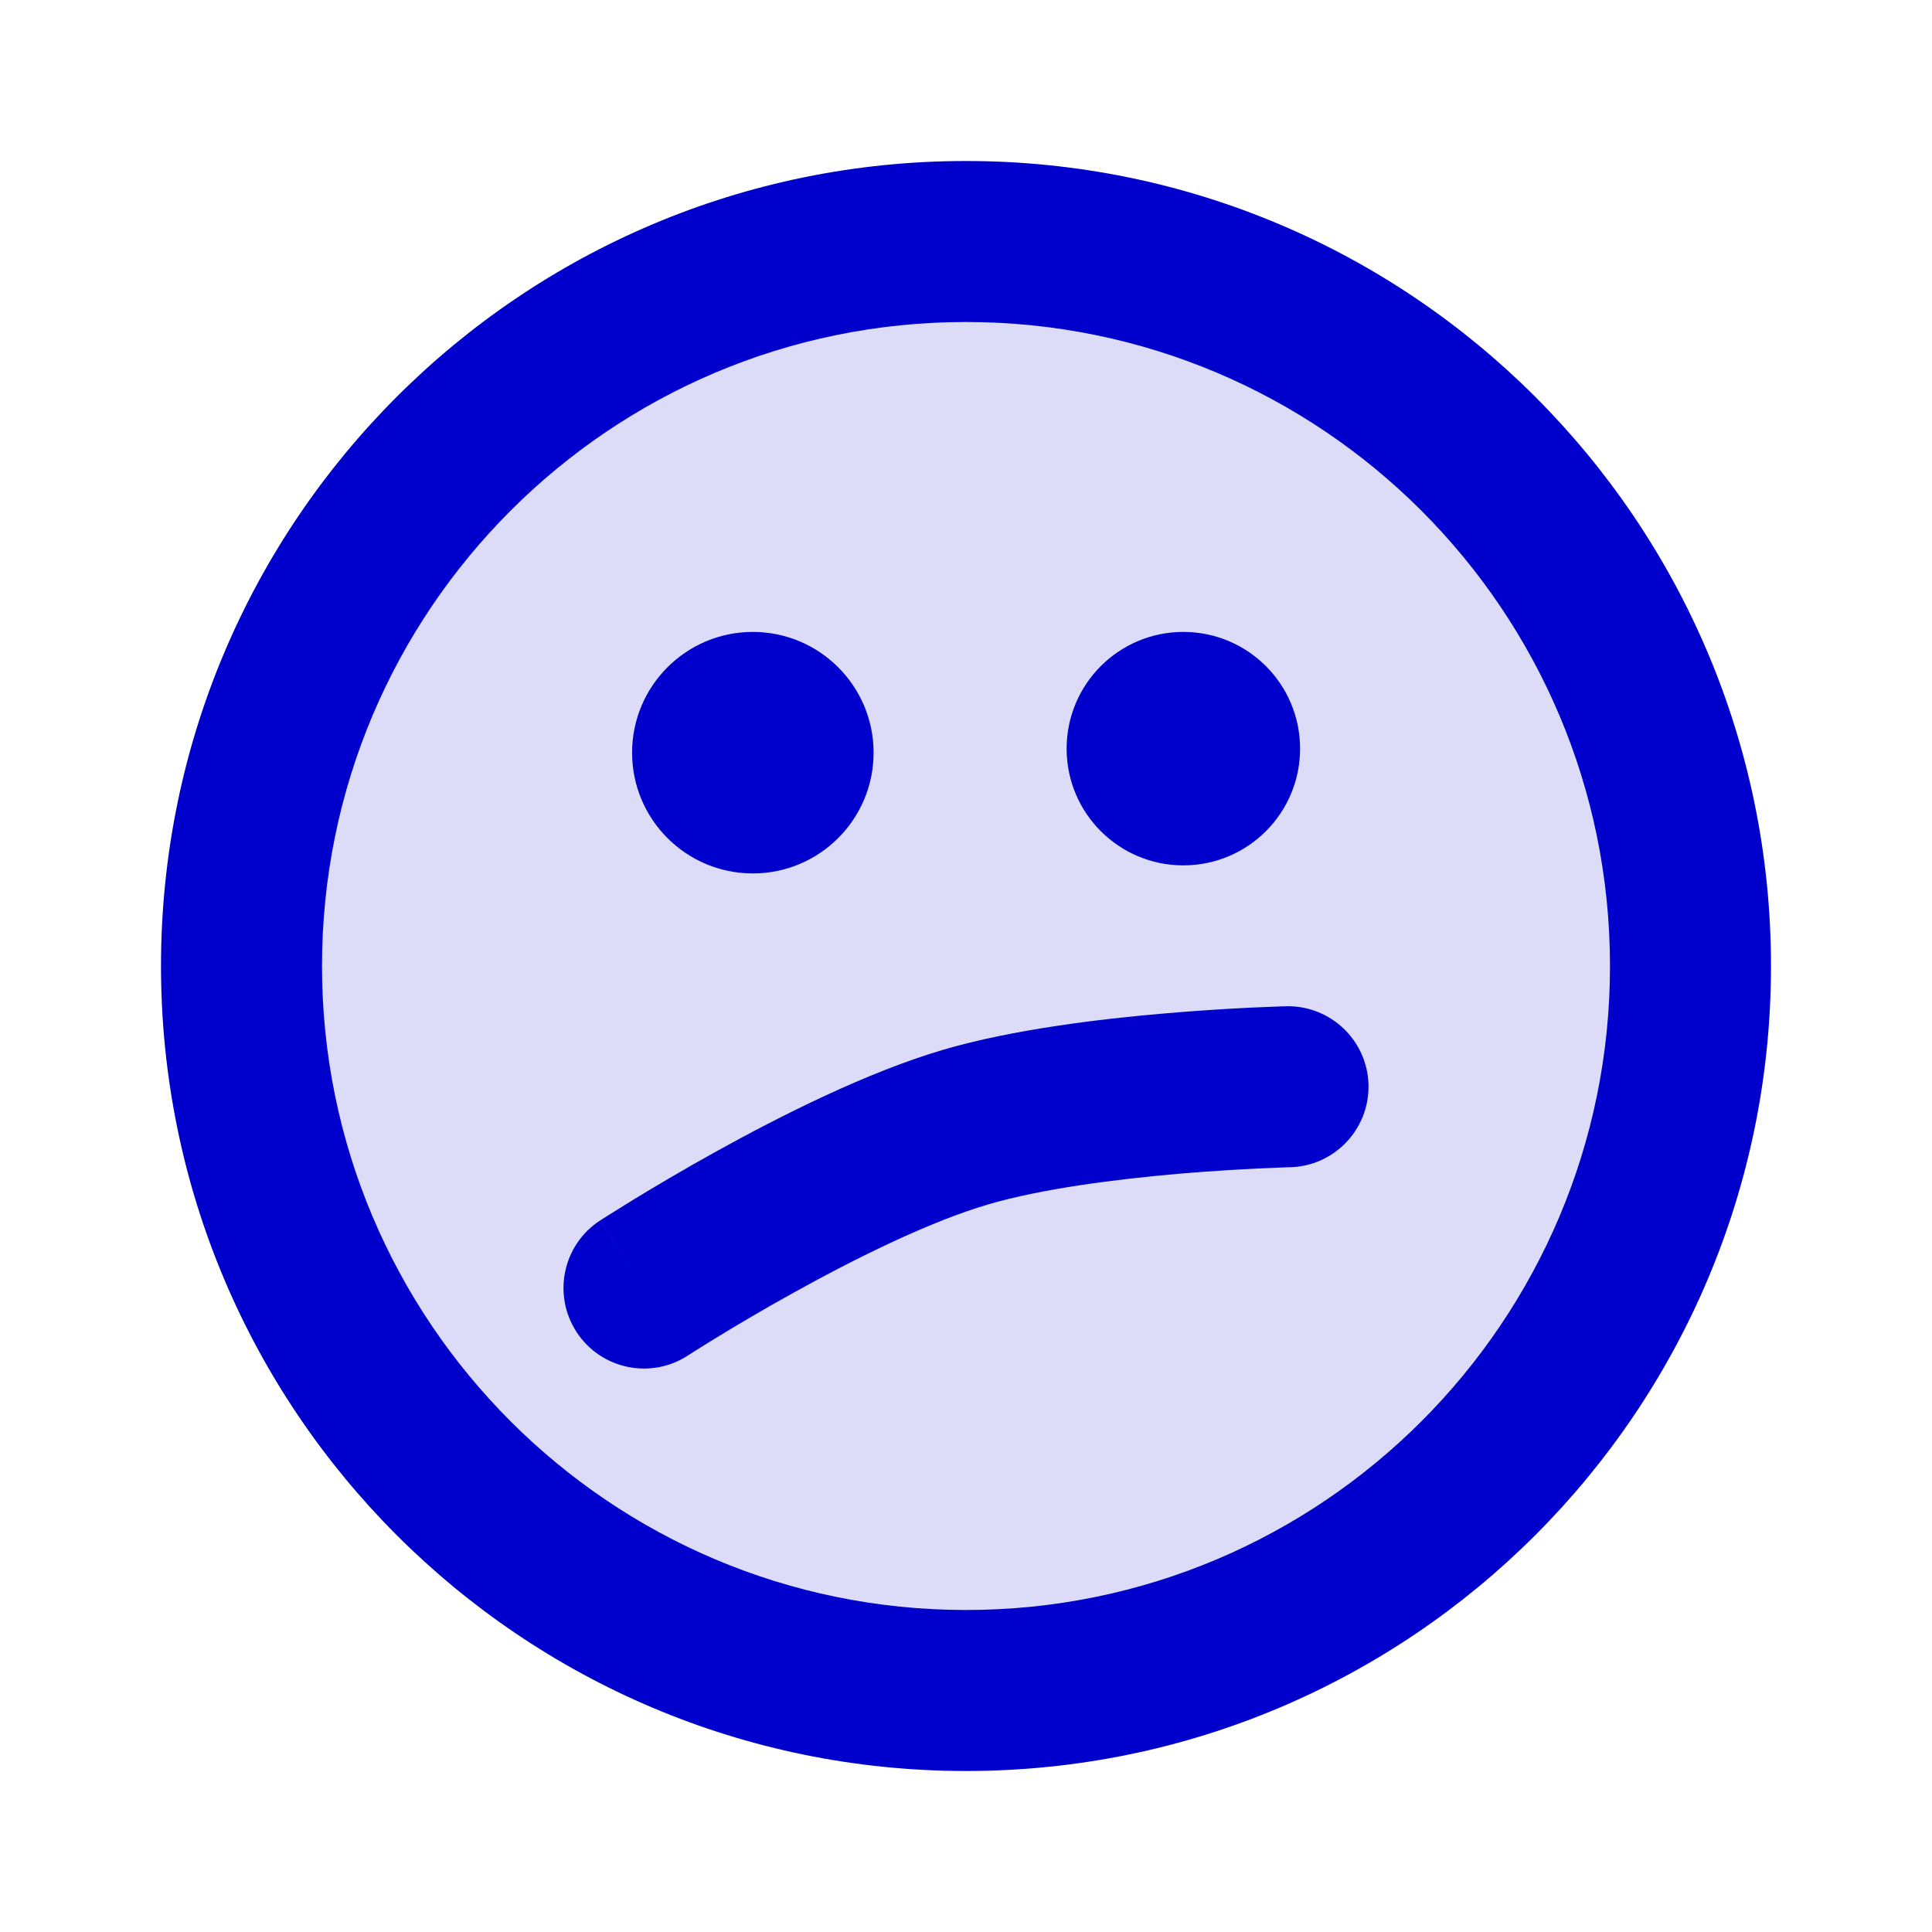 <svg width="24" height="24" viewBox="0 0 24 24" fill="none" xmlns="http://www.w3.org/2000/svg">
<circle opacity="0.14" cx="12" cy="12" r="9" fill="#0000CC"/>
<path d="M9.301 8.3C8.748 8.3 8.301 8.748 8.301 9.3C8.301 9.852 8.748 10.3 9.301 10.3V8.3ZM9.31 10.3C9.862 10.3 10.31 9.852 10.31 9.3C10.31 8.748 9.862 8.3 9.31 8.3V10.3ZM14.691 8.3C14.139 8.3 13.691 8.748 13.691 9.3C13.691 9.852 14.139 10.3 14.691 10.3V8.3ZM14.7 10.3C15.253 10.3 15.7 9.852 15.7 9.3C15.7 8.748 15.253 8.3 14.7 8.3V10.3ZM7.455 15.161C6.992 15.462 6.861 16.081 7.161 16.545C7.462 17.008 8.081 17.14 8.545 16.839L7.455 15.161ZM12 14L11.719 13.04L12 14ZM16.023 14.5C16.575 14.487 17.012 14.029 17 13.477C16.987 12.925 16.529 12.488 15.977 12.5L16.023 14.5ZM20 12C20 16.418 16.418 20 12 20V22C17.523 22 22 17.523 22 12H20ZM12 20C7.582 20 4 16.418 4 12H2C2 17.523 6.477 22 12 22V20ZM4 12C4 7.582 7.582 4 12 4V2C6.477 2 2 6.477 2 12H4ZM12 4C16.418 4 20 7.582 20 12H22C22 6.477 17.523 2 12 2V4ZM8.852 9.35C8.852 9.074 9.075 8.85 9.352 8.85V10.85C10.18 10.85 10.852 10.178 10.852 9.35H8.852ZM9.352 8.85C9.628 8.85 9.852 9.074 9.852 9.35H7.852C7.852 10.178 8.523 10.85 9.352 10.85V8.85ZM9.852 9.35C9.852 9.626 9.628 9.85 9.352 9.85V7.85C8.523 7.85 7.852 8.522 7.852 9.35H9.852ZM9.352 9.85C9.075 9.85 8.852 9.626 8.852 9.35H10.852C10.852 8.522 10.18 7.85 9.352 7.85V9.85ZM9.301 10.3H9.31V8.3H9.301V10.3ZM14.15 9.3C14.15 8.996 14.396 8.75 14.7 8.75V10.75C15.501 10.75 16.15 10.101 16.15 9.3H14.15ZM14.7 8.75C15.004 8.75 15.25 8.996 15.25 9.3H13.25C13.25 10.101 13.899 10.75 14.7 10.75V8.75ZM15.25 9.3C15.25 9.604 15.004 9.85 14.7 9.85V7.85C13.899 7.85 13.25 8.499 13.25 9.3H15.25ZM14.7 9.85C14.396 9.85 14.15 9.604 14.15 9.3H16.15C16.15 8.499 15.501 7.85 14.7 7.85V9.85ZM14.691 10.3H14.7V8.3H14.691V10.3ZM8 16C8.545 16.839 8.544 16.839 8.544 16.839C8.544 16.839 8.544 16.839 8.544 16.839C8.544 16.839 8.544 16.839 8.544 16.839C8.544 16.839 8.545 16.839 8.545 16.838C8.546 16.838 8.547 16.837 8.549 16.836C8.552 16.834 8.558 16.83 8.566 16.825C8.582 16.815 8.606 16.8 8.637 16.78C8.7 16.74 8.793 16.682 8.911 16.61C9.146 16.466 9.476 16.27 9.857 16.059C10.636 15.626 11.555 15.172 12.281 14.96L11.719 13.04C10.769 13.319 9.688 13.865 8.886 14.31C8.476 14.537 8.121 14.749 7.868 14.903C7.741 14.981 7.64 15.044 7.569 15.089C7.534 15.111 7.506 15.129 7.487 15.141C7.477 15.147 7.47 15.152 7.465 15.155C7.462 15.157 7.46 15.159 7.458 15.159C7.458 15.16 7.457 15.16 7.456 15.161C7.456 15.161 7.456 15.161 7.456 15.161C7.456 15.161 7.456 15.161 7.456 15.161C7.456 15.161 7.455 15.161 8 16ZM12.281 14.96C12.936 14.768 13.853 14.649 14.652 14.58C15.042 14.547 15.388 14.527 15.635 14.515C15.759 14.509 15.857 14.505 15.924 14.503C15.958 14.502 15.983 14.501 16 14.5C16.008 14.5 16.015 14.5 16.018 14.5C16.02 14.5 16.022 14.5 16.022 14.5C16.023 14.5 16.023 14.5 16.023 14.5C16.023 14.5 16.023 14.5 16.023 14.5C16.023 14.5 16.023 14.5 16.023 14.5C16.023 14.5 16.023 14.5 16 13.5C15.977 12.5 15.977 12.5 15.977 12.5C15.977 12.5 15.977 12.5 15.977 12.5C15.976 12.5 15.976 12.5 15.976 12.5C15.976 12.5 15.975 12.5 15.974 12.5C15.972 12.5 15.97 12.501 15.967 12.501C15.962 12.501 15.954 12.501 15.943 12.501C15.923 12.502 15.893 12.503 15.856 12.504C15.781 12.507 15.673 12.511 15.54 12.517C15.273 12.53 14.902 12.552 14.481 12.588C13.658 12.658 12.575 12.789 11.719 13.04L12.281 14.96Z" fill="#0000CC"/>
</svg>
